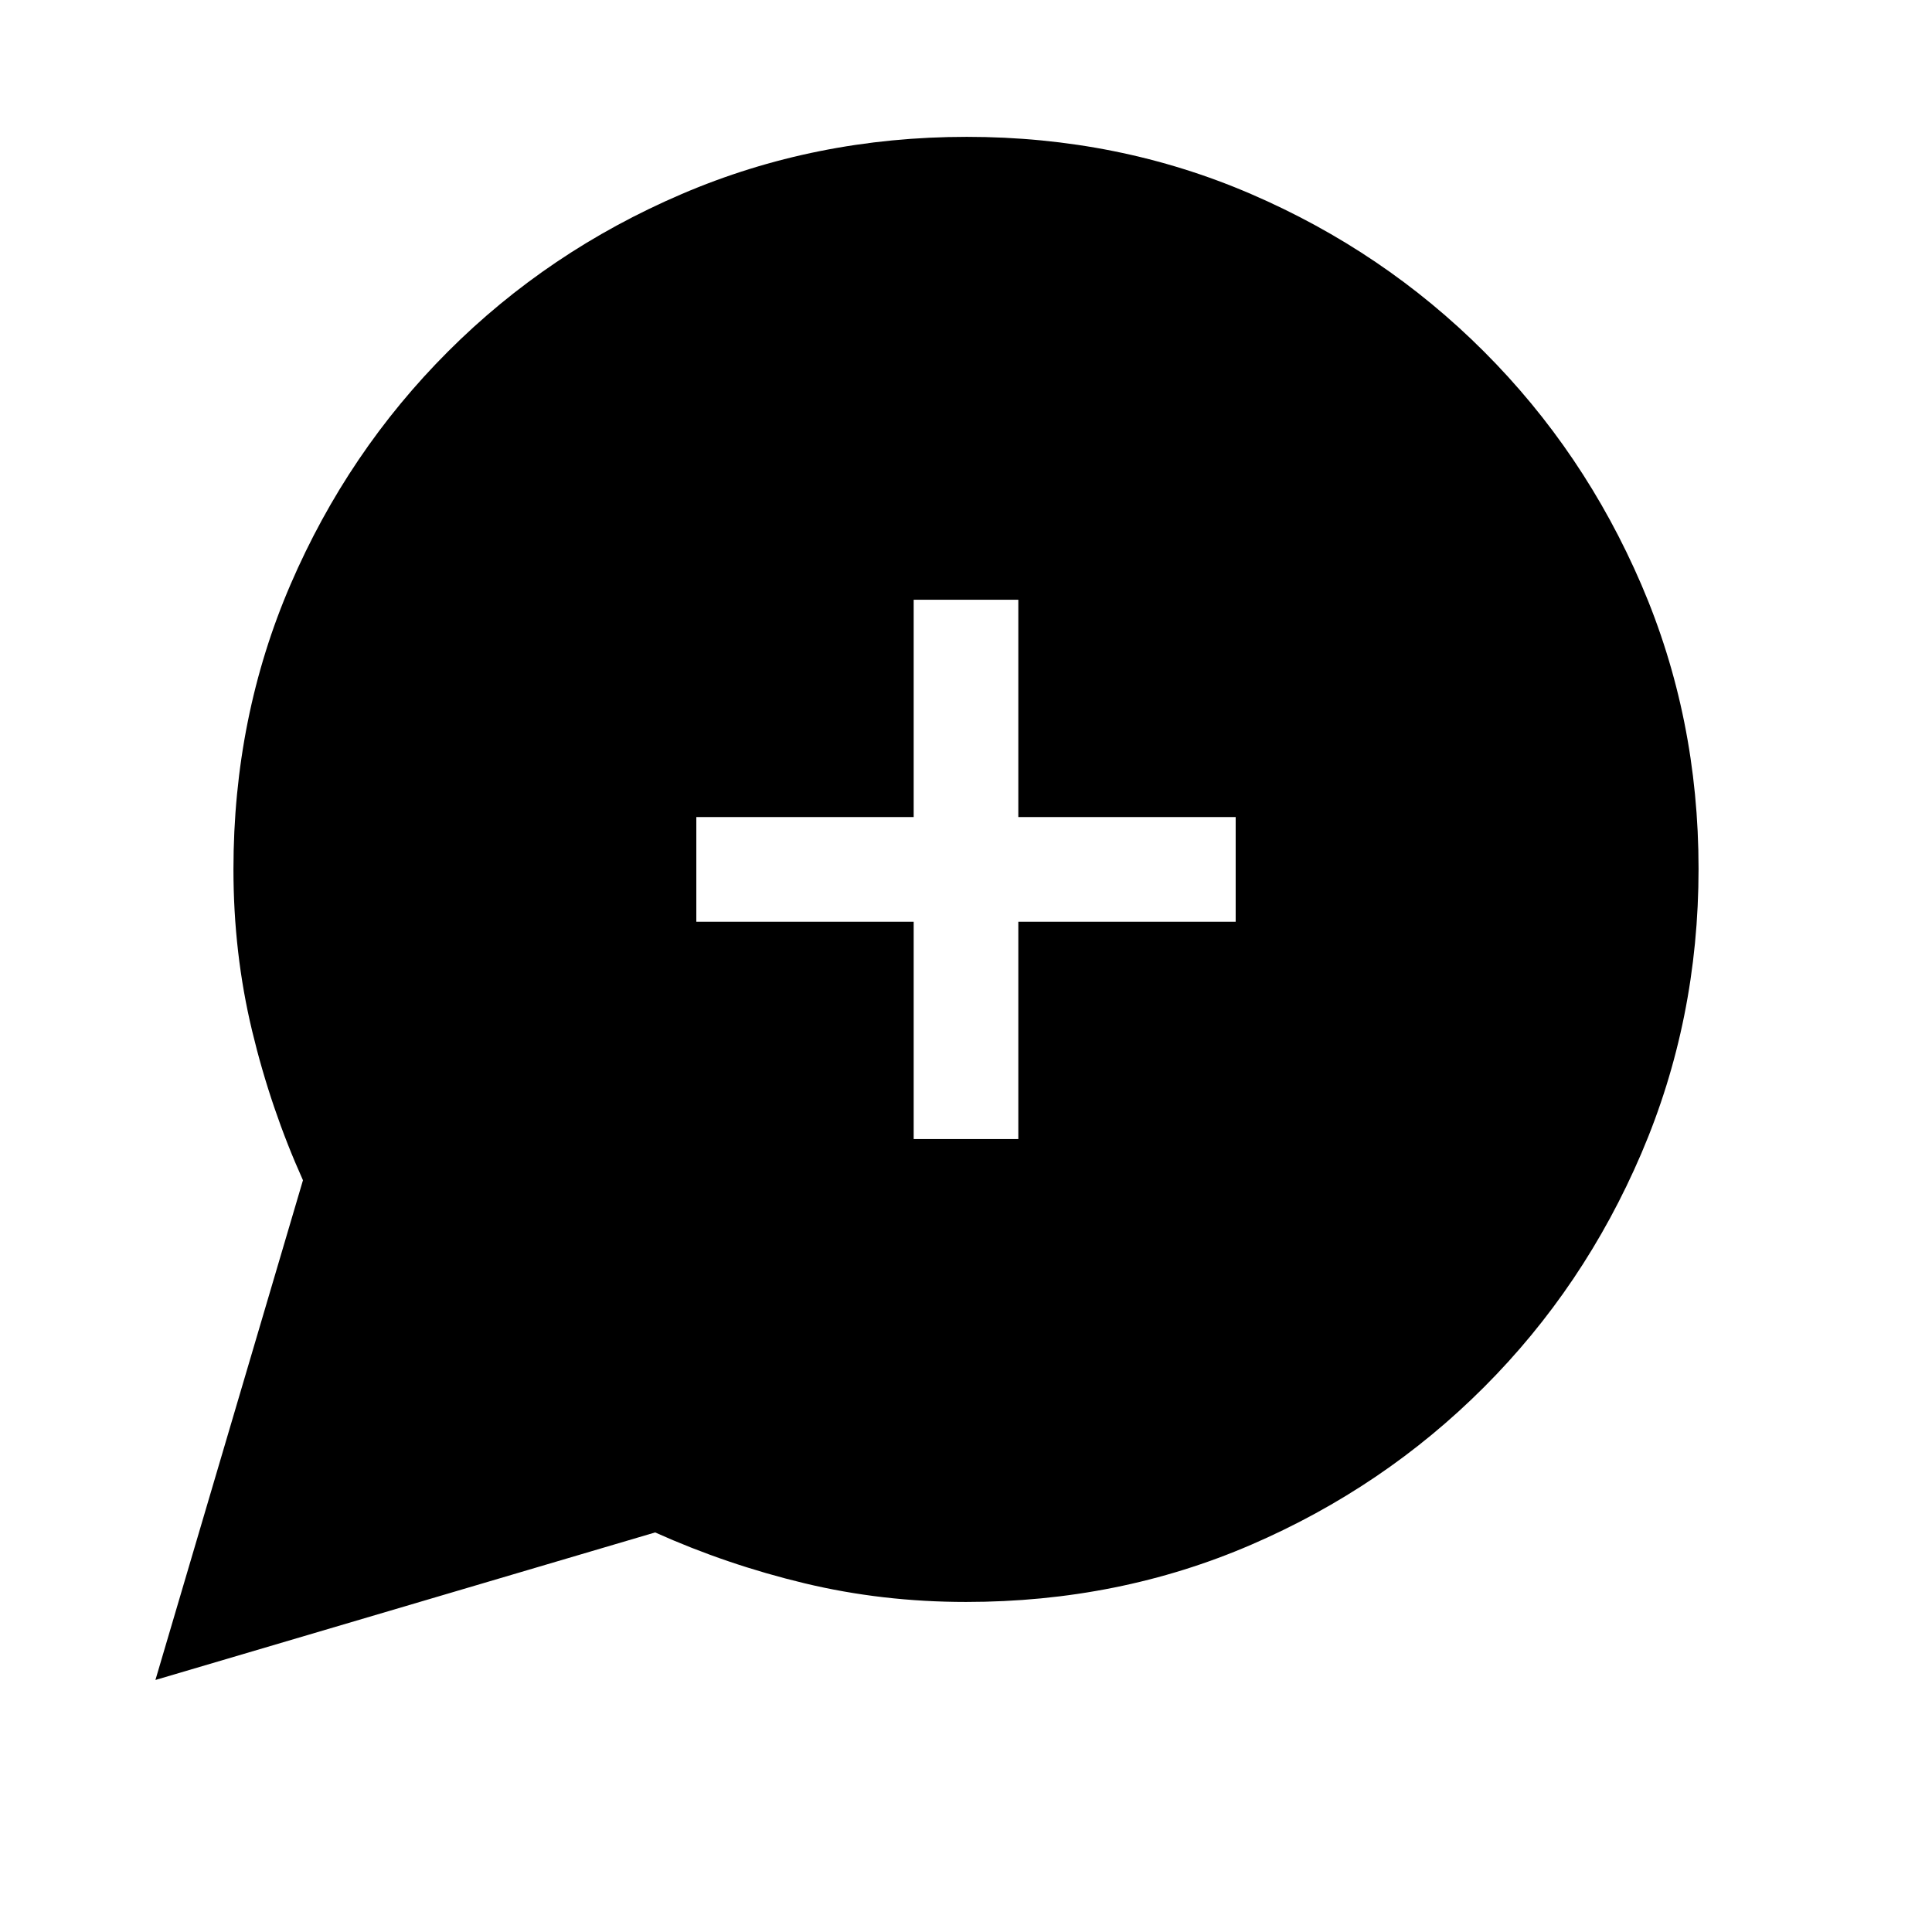 <svg xmlns="http://www.w3.org/2000/svg" height="20" viewBox="0 -960 960 960" width="20"><path d="m77.23-125.23 73.31-248.31q-16-35.61-25.27-74.24Q116-486.4 116-528q0-75.85 28.42-141.7t78.21-115.65q49.79-49.8 116.09-78.22Q405.01-892 480.39-892q75.38 0 141.25 28.42t115.68 78.21q49.81 49.79 78.25 115.85Q844-603.45 844-528.34q0 75.11-28.43 141.48-28.42 66.37-78.22 116.18T621.7-192.43Q555.85-164 480-164q-41.6 0-80.22-9.27-38.63-9.27-74.24-25.27L77.23-125.23ZM454-394h52v-108h108v-52H506v-108h-52v108H346v52h108v108Z"/></svg>